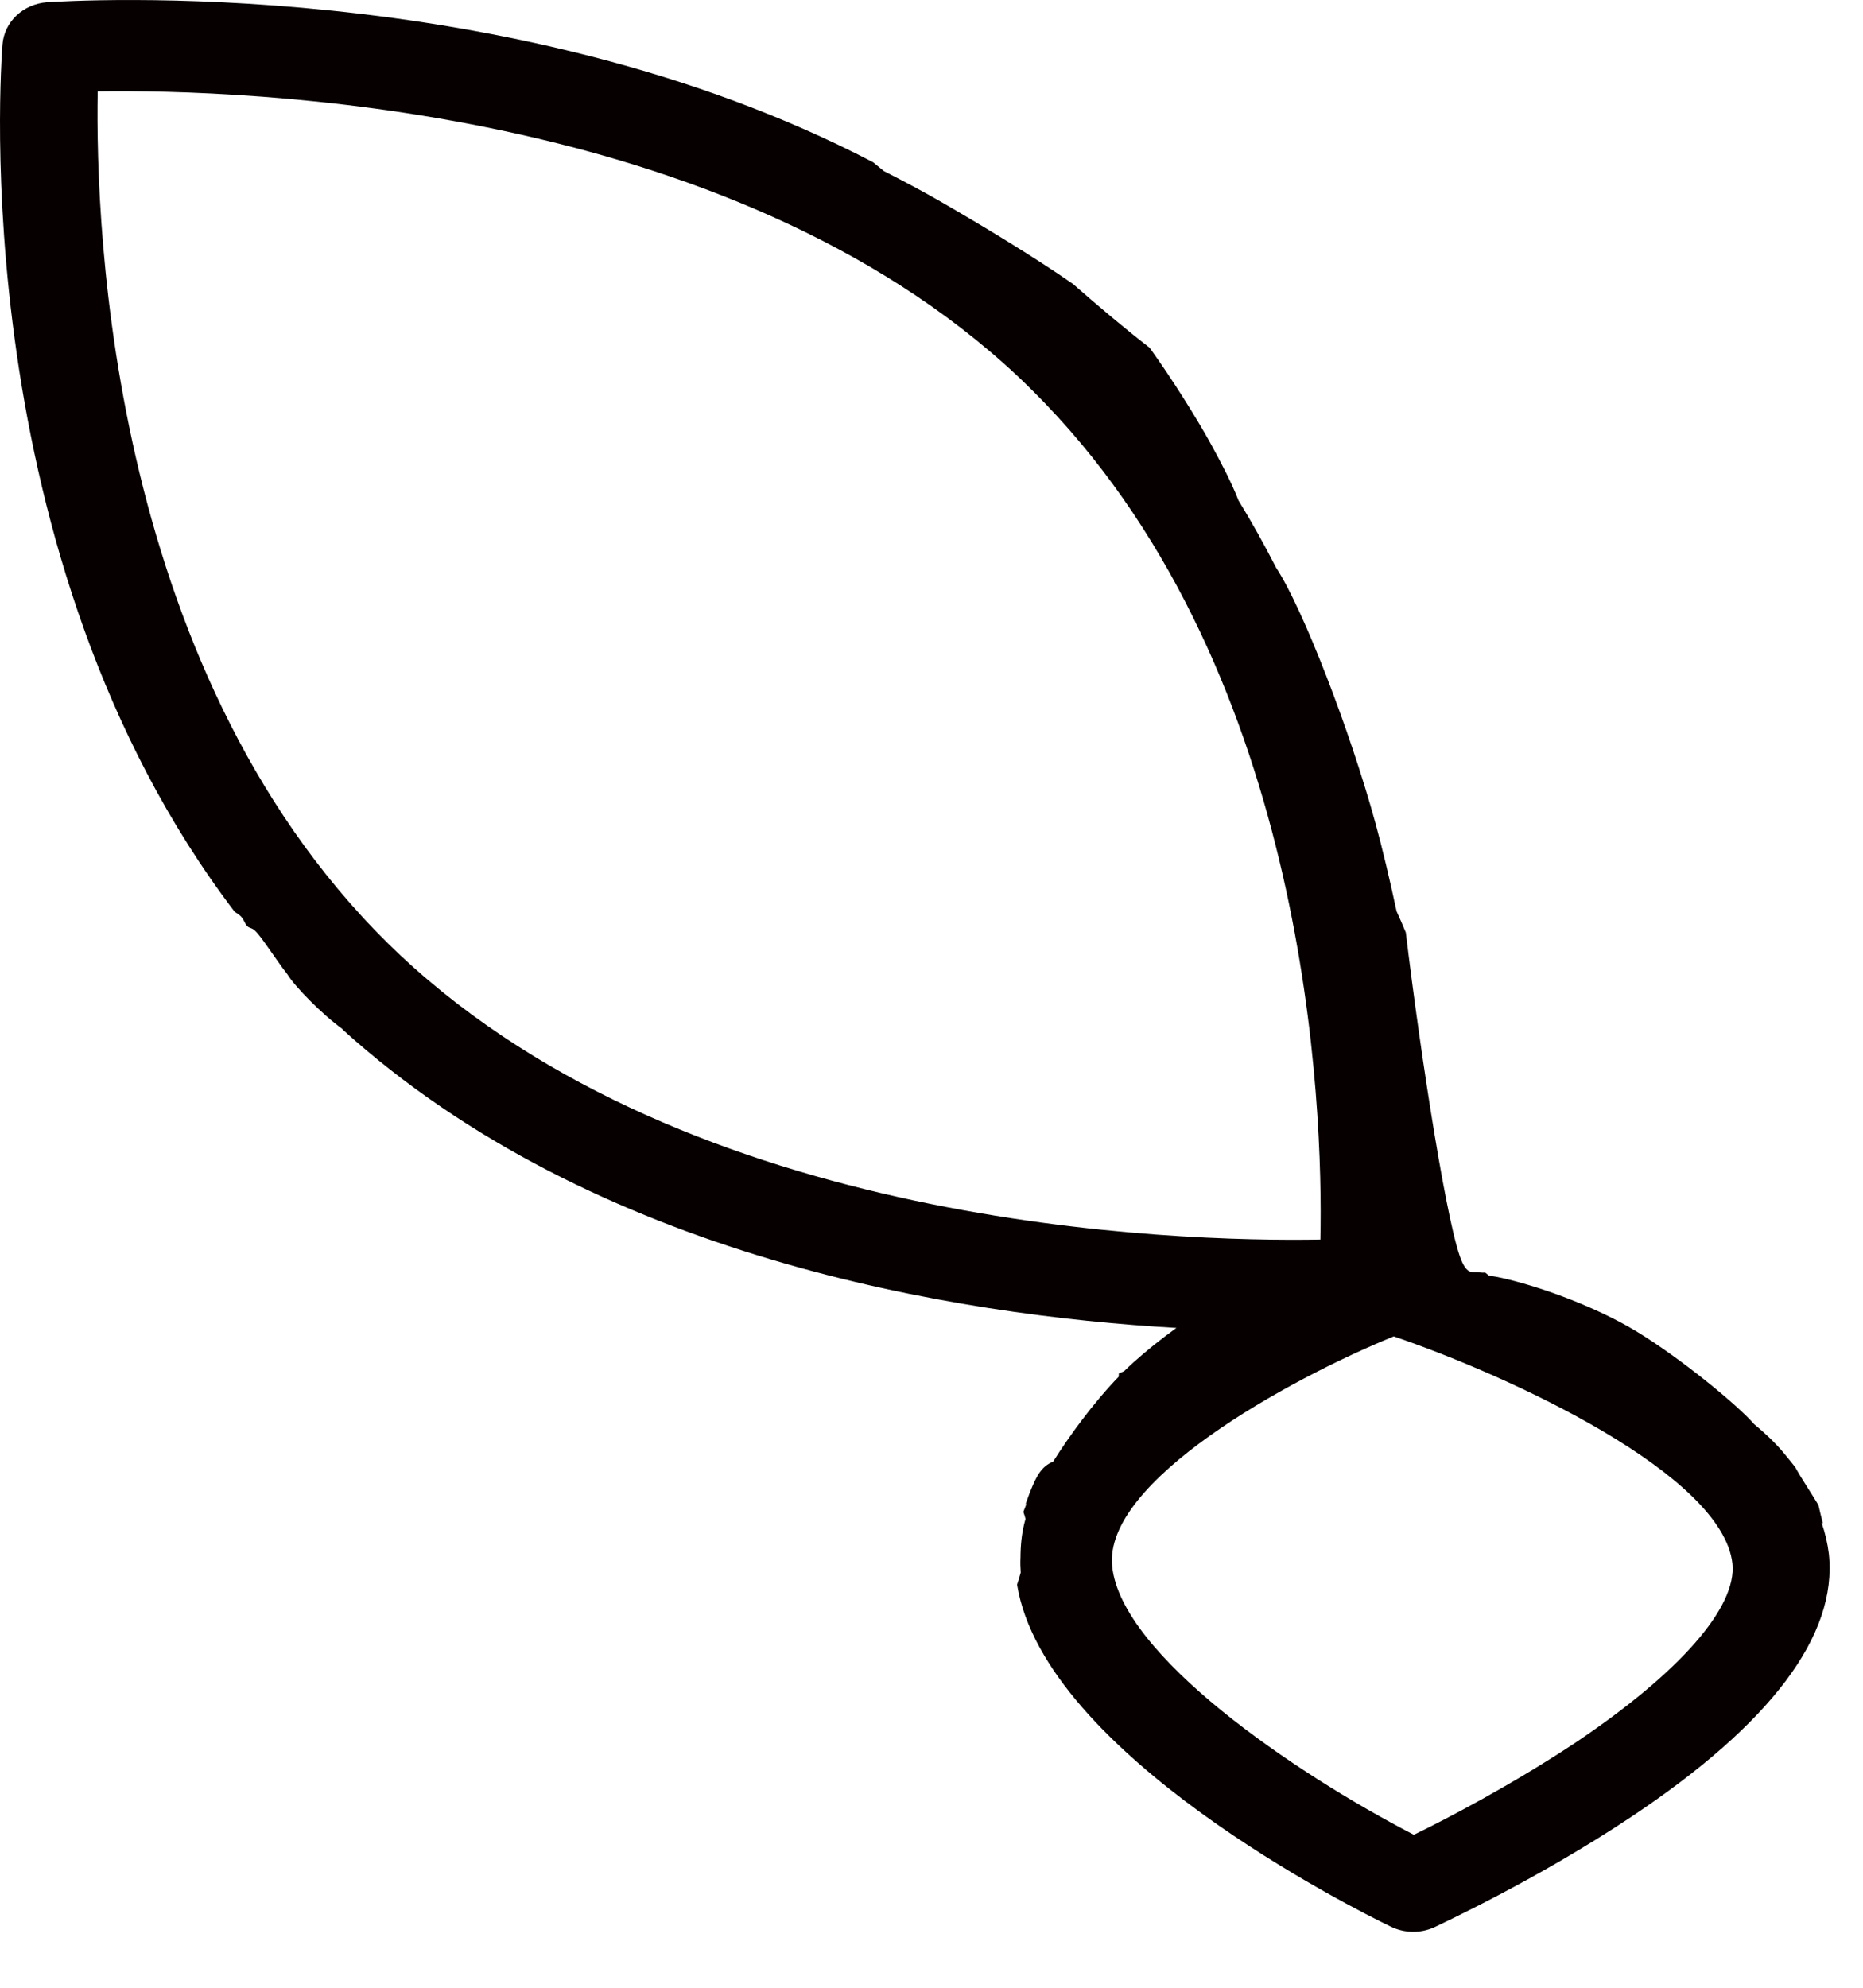 <svg width="30" height="32" viewBox="0 0 30 32" fill="none" xmlns="http://www.w3.org/2000/svg">
<path d="M29.335 24.519C29.391 24.679 29.429 24.846 29.45 25.014C29.592 26.326 28.516 27.751 26.269 29.248C24.718 30.281 23.156 30.994 23.099 31.025C22.874 31.127 22.618 31.124 22.395 31.015C21.824 30.74 16.823 28.243 16.378 25.511C16.4 25.444 16.42 25.379 16.437 25.317C16.431 25.236 16.429 25.154 16.433 25.072C16.433 25.051 16.433 25.03 16.434 25.01C16.439 24.82 16.46 24.639 16.514 24.453C16.505 24.414 16.493 24.377 16.479 24.34C16.495 24.296 16.512 24.253 16.53 24.209C16.525 24.211 16.52 24.212 16.515 24.214C16.596 23.984 16.674 23.794 16.748 23.696C16.83 23.589 16.892 23.56 16.959 23.53C17.214 23.123 17.604 22.587 18.015 22.162C18.016 22.144 18.017 22.127 18.017 22.11C18.045 22.098 18.073 22.087 18.101 22.075C18.152 22.025 18.203 21.977 18.254 21.931C18.455 21.75 18.696 21.556 18.944 21.378C15.387 21.175 9.563 20.24 5.516 16.573C5.516 16.571 5.515 16.568 5.515 16.566C5.186 16.33 4.75 15.883 4.631 15.69C4.631 15.689 4.63 15.688 4.63 15.688C4.43 15.431 4.218 15.09 4.113 14.989C4.051 14.929 4.023 14.949 3.983 14.911C3.936 14.867 3.929 14.787 3.853 14.729C3.834 14.714 3.809 14.698 3.78 14.68C-0.568 8.972 0.013 1.08 0.04 0.717C0.07 0.346 0.375 0.067 0.755 0.036C1.114 0.015 8.209 -0.44 14.061 2.613C14.117 2.659 14.174 2.707 14.233 2.754C14.552 2.916 14.879 3.091 15.155 3.25C15.74 3.587 16.632 4.121 17.279 4.572C17.679 4.923 18.138 5.31 18.512 5.597C18.871 6.096 19.261 6.718 19.487 7.126C19.66 7.44 19.834 7.773 19.943 8.055C20.161 8.412 20.363 8.774 20.549 9.139C20.975 9.783 21.74 11.757 22.151 13.259C22.261 13.661 22.377 14.148 22.489 14.67C22.54 14.781 22.59 14.896 22.638 15.012C22.885 17.063 23.322 19.867 23.55 20.329C23.646 20.526 23.722 20.47 23.835 20.485C23.859 20.488 23.887 20.489 23.916 20.487C23.936 20.503 23.956 20.519 23.976 20.535C24.046 20.545 24.117 20.558 24.189 20.574C24.742 20.698 25.559 20.985 26.21 21.351C26.901 21.74 27.869 22.523 28.206 22.881C28.22 22.896 28.233 22.911 28.245 22.925C28.426 23.075 28.588 23.228 28.718 23.384C28.785 23.465 28.849 23.543 28.909 23.62C29.004 23.796 29.149 24.007 29.282 24.229C29.305 24.329 29.329 24.428 29.354 24.524C29.348 24.522 29.341 24.521 29.335 24.519ZM1.573 1.482C1.535 3.692 1.783 10.993 6.448 15.38C11.132 19.769 18.911 19.996 21.262 19.955C21.309 17.818 21.071 10.909 16.835 6.5C16.689 6.348 16.54 6.2 16.388 6.056C11.704 1.667 3.925 1.44 1.573 1.47V1.482ZM27.897 25.17C27.736 23.735 24.328 22.155 22.443 21.514C20.748 22.206 17.758 23.848 17.91 25.222C18.063 26.647 20.834 28.536 22.767 29.537C23.299 29.28 24.346 28.732 25.375 28.051C27.051 26.925 27.973 25.872 27.897 25.17Z" fill="#060000"/>
</svg>
